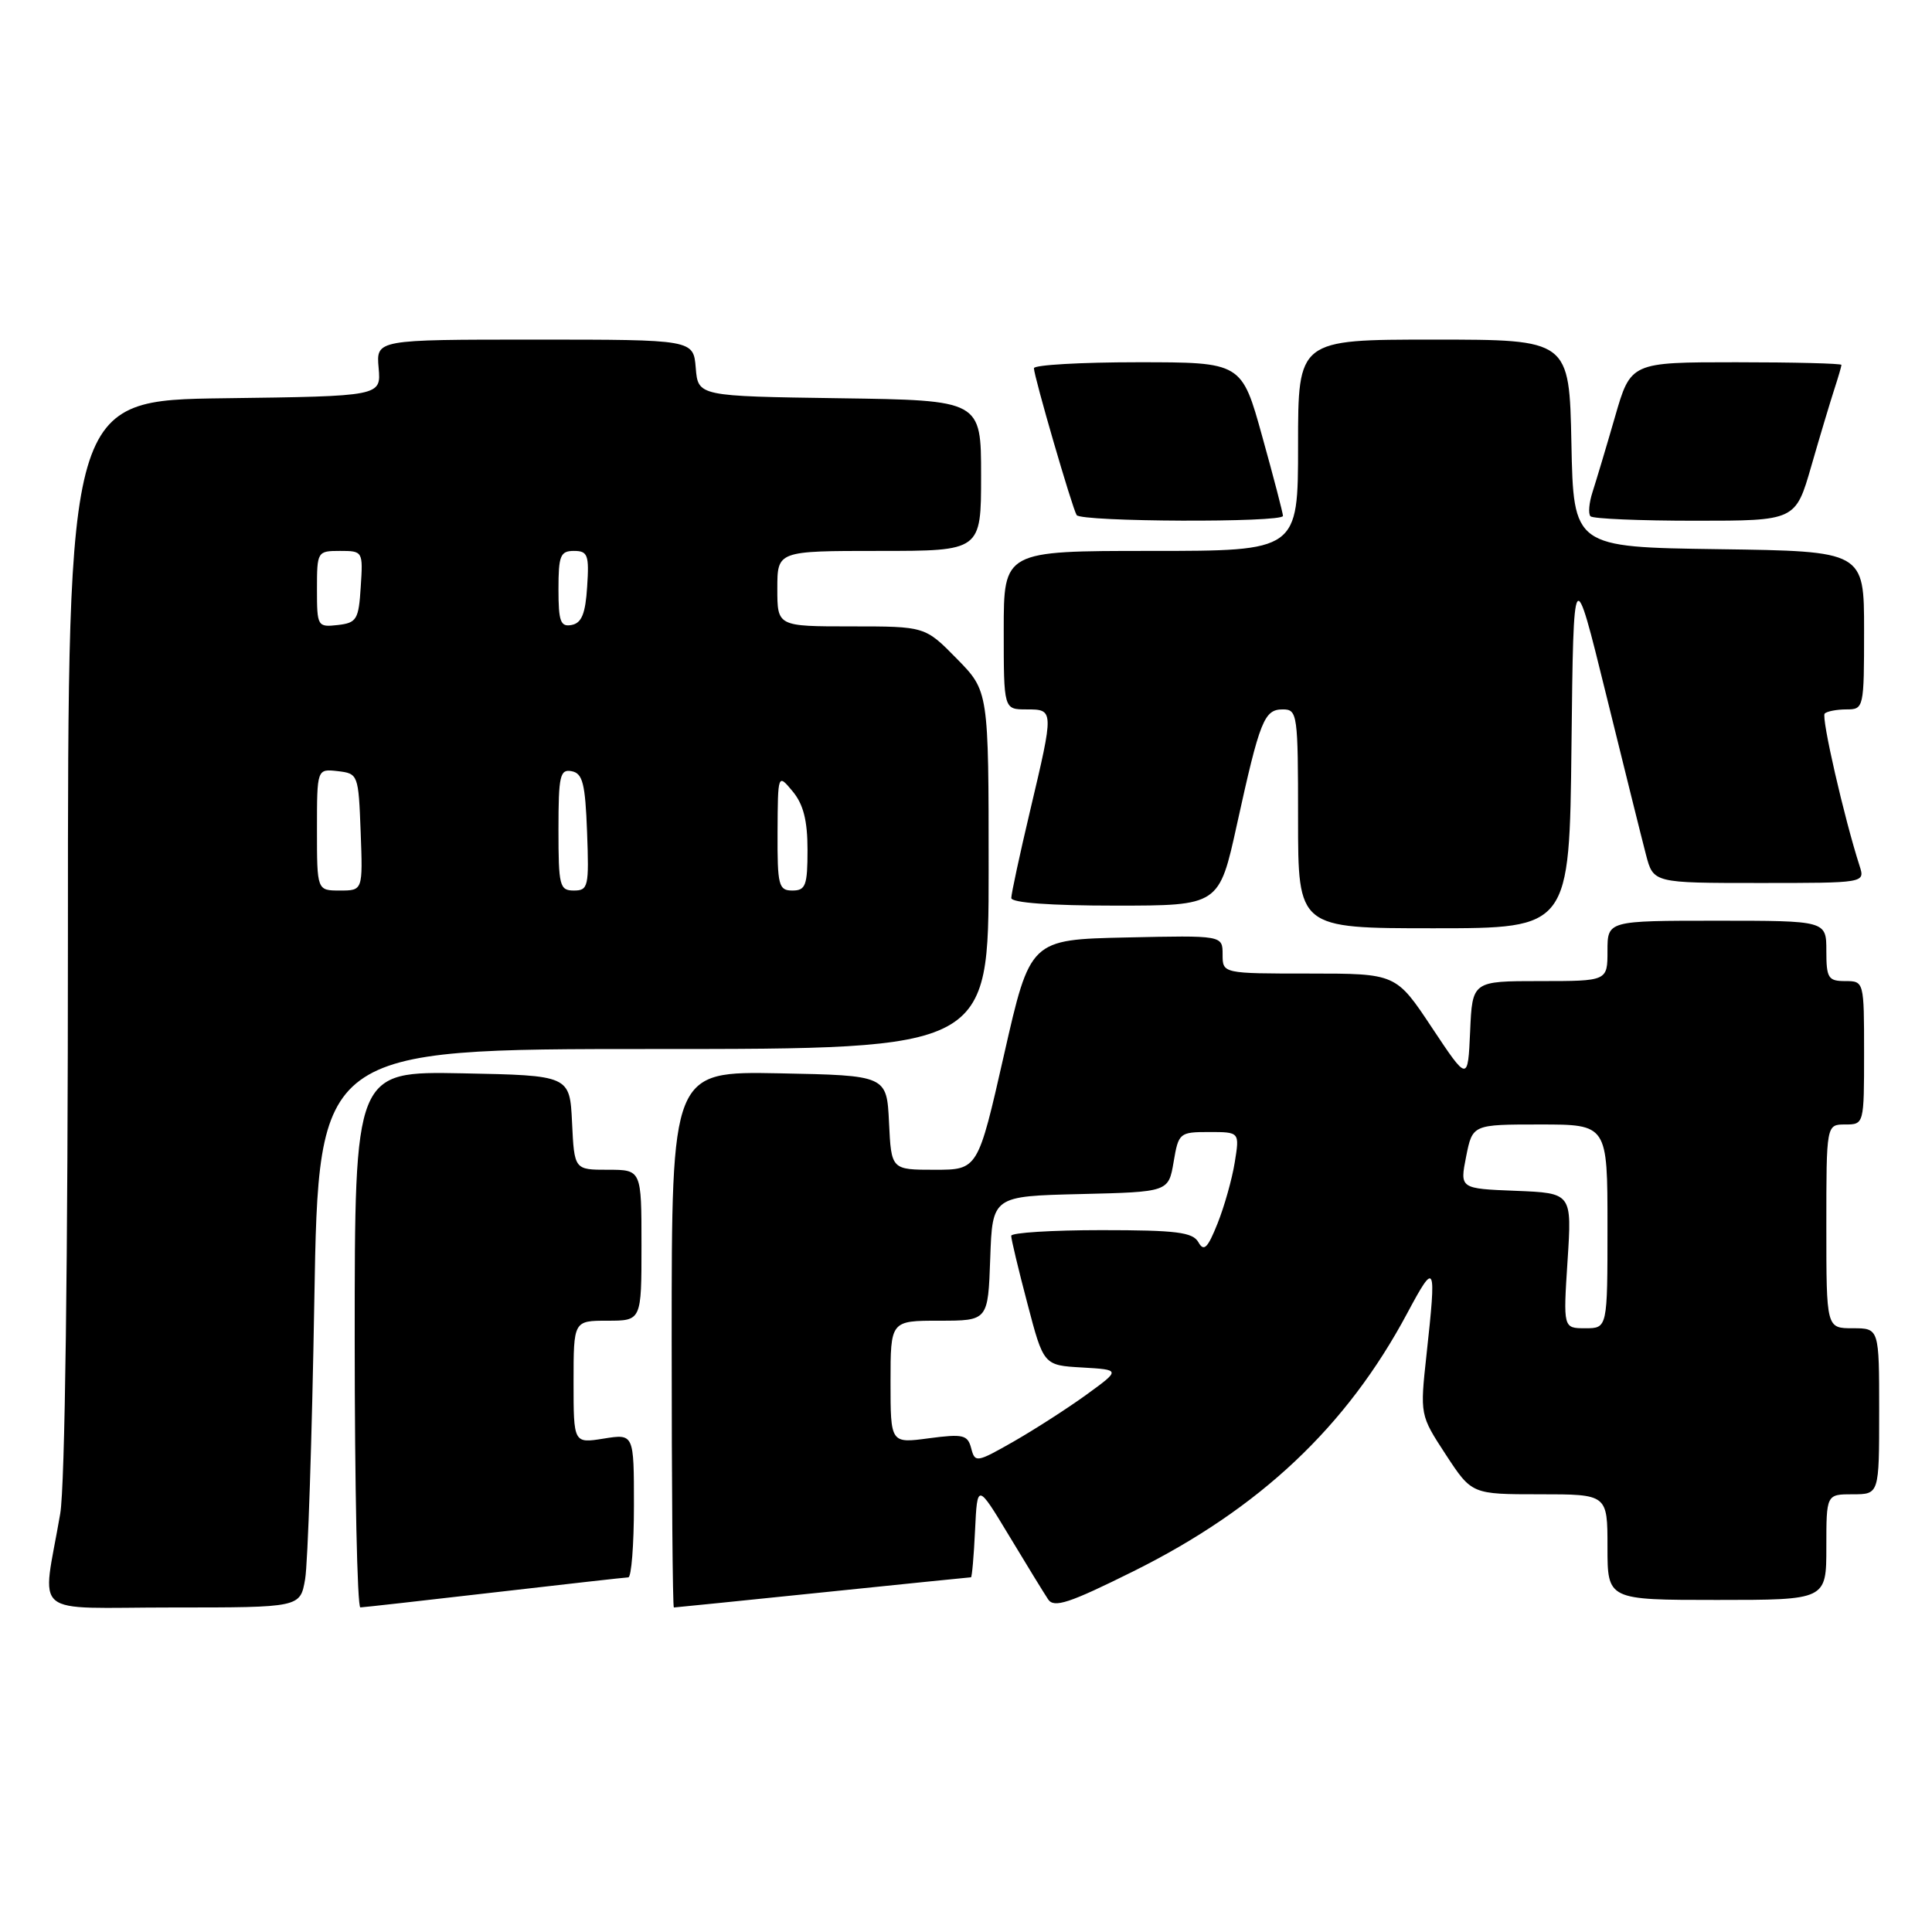<?xml version="1.0" encoding="UTF-8" standalone="no"?>
<!DOCTYPE svg PUBLIC "-//W3C//DTD SVG 1.1//EN" "http://www.w3.org/Graphics/SVG/1.1/DTD/svg11.dtd" >
<svg xmlns="http://www.w3.org/2000/svg" xmlns:xlink="http://www.w3.org/1999/xlink" version="1.1" viewBox="0 0 256 256">
 <g >
 <path fill="currentColor"
d=" M 40.43 209.25 C 40.79 207.19 41.34 190.54 41.65 172.25 C 42.22 139.00 42.22 139.00 86.61 139.00 C 131.00 139.00 131.00 139.00 131.00 115.29 C 131.00 91.58 131.00 91.58 126.79 87.29 C 122.58 83.00 122.58 83.00 112.79 83.00 C 103.00 83.00 103.00 83.00 103.00 78.00 C 103.00 73.00 103.00 73.00 116.50 73.00 C 130.00 73.00 130.00 73.00 130.00 63.02 C 130.00 53.04 130.00 53.04 111.25 52.77 C 92.50 52.50 92.50 52.50 92.19 48.75 C 91.88 45.00 91.88 45.00 70.86 45.00 C 49.84 45.00 49.84 45.00 50.17 48.75 C 50.50 52.50 50.50 52.50 29.75 52.77 C 9.00 53.04 9.00 53.04 9.00 123.84 C 9.00 167.23 8.61 196.93 7.98 200.57 C 5.58 214.59 3.68 213.00 22.85 213.00 C 39.78 213.00 39.78 213.00 40.43 209.25 Z  M 65.50 211.00 C 74.85 209.92 82.84 209.02 83.25 209.01 C 83.66 209.01 84.00 204.72 84.00 199.49 C 84.00 189.98 84.00 189.98 80.00 190.62 C 76.00 191.26 76.00 191.26 76.00 183.13 C 76.00 175.00 76.00 175.00 80.50 175.00 C 85.00 175.00 85.00 175.00 85.00 165.00 C 85.00 155.00 85.00 155.00 80.55 155.00 C 76.10 155.00 76.10 155.00 75.80 148.75 C 75.50 142.50 75.50 142.50 61.25 142.22 C 47.00 141.95 47.00 141.95 47.00 177.47 C 47.00 197.01 47.34 212.99 47.75 212.99 C 48.16 212.98 56.15 212.08 65.50 211.00 Z  M 109.00 211.00 C 119.68 209.90 128.52 209.00 128.66 209.00 C 128.79 209.00 129.04 206.19 129.20 202.76 C 129.50 196.52 129.50 196.52 133.72 203.51 C 136.03 207.35 138.36 211.14 138.88 211.92 C 139.66 213.10 141.66 212.44 150.19 208.20 C 166.95 199.87 178.44 189.04 186.47 174.00 C 190.21 167.01 190.35 167.32 189.02 179.50 C 188.15 187.50 188.15 187.50 191.58 192.75 C 195.02 198.00 195.02 198.00 204.01 198.00 C 213.00 198.00 213.00 198.00 213.00 205.00 C 213.00 212.00 213.00 212.00 227.50 212.00 C 242.00 212.00 242.00 212.00 242.00 205.00 C 242.00 198.00 242.00 198.00 245.50 198.00 C 249.00 198.00 249.00 198.00 249.00 187.00 C 249.00 176.00 249.00 176.00 245.50 176.00 C 242.00 176.00 242.00 176.00 242.00 162.50 C 242.00 149.00 242.00 149.00 244.50 149.00 C 246.99 149.00 247.00 148.97 247.00 139.50 C 247.00 130.03 246.99 130.00 244.50 130.00 C 242.25 130.00 242.00 129.60 242.00 126.00 C 242.00 122.00 242.00 122.00 227.50 122.00 C 213.00 122.00 213.00 122.00 213.00 126.00 C 213.00 130.00 213.00 130.00 204.05 130.00 C 195.09 130.00 195.09 130.00 194.80 136.67 C 194.50 143.33 194.50 143.33 189.74 136.17 C 184.98 129.00 184.98 129.00 173.49 129.00 C 162.00 129.00 162.00 129.00 162.00 126.47 C 162.00 123.94 162.00 123.94 149.25 124.22 C 136.50 124.50 136.50 124.50 133.04 139.75 C 129.58 155.00 129.58 155.00 123.84 155.00 C 118.10 155.00 118.10 155.00 117.80 148.75 C 117.50 142.50 117.50 142.50 103.25 142.22 C 89.00 141.95 89.00 141.95 89.00 177.47 C 89.00 197.01 89.13 213.00 89.29 213.00 C 89.45 213.00 98.32 212.10 109.00 211.00 Z  M 208.23 98.75 C 208.50 74.50 208.50 74.50 212.81 92.00 C 215.18 101.62 217.56 111.19 218.10 113.25 C 219.08 117.00 219.08 117.00 233.11 117.00 C 247.13 117.00 247.13 117.00 246.41 114.75 C 244.37 108.43 241.30 95.03 241.78 94.55 C 242.09 94.25 243.38 94.00 244.67 94.00 C 246.96 94.00 247.00 93.83 247.00 83.52 C 247.00 73.04 247.00 73.04 227.75 72.77 C 208.50 72.50 208.50 72.50 208.22 58.75 C 207.94 45.00 207.94 45.00 189.97 45.00 C 172.00 45.00 172.00 45.00 172.00 59.00 C 172.00 73.00 172.00 73.00 152.50 73.00 C 133.00 73.00 133.00 73.00 133.00 83.50 C 133.00 94.00 133.00 94.00 136.00 94.00 C 139.67 94.00 139.67 94.00 136.50 107.40 C 135.12 113.22 134.00 118.44 134.00 118.99 C 134.00 119.62 139.18 120.00 147.77 120.00 C 161.54 120.00 161.54 120.00 163.90 109.25 C 166.94 95.42 167.51 94.00 169.98 94.00 C 171.92 94.00 172.00 94.61 172.00 108.50 C 172.00 123.00 172.00 123.00 189.98 123.00 C 207.96 123.00 207.96 123.00 208.23 98.75 Z  M 170.00 68.36 C 170.00 68.01 168.77 63.28 167.26 57.86 C 164.53 48.00 164.53 48.00 150.76 48.00 C 143.19 48.00 137.00 48.36 137.00 48.79 C 137.00 49.86 142.07 67.30 142.66 68.25 C 143.22 69.16 170.00 69.27 170.00 68.36 Z  M 240.01 61.75 C 241.16 57.76 242.53 53.20 243.05 51.60 C 243.57 50.01 244.00 48.54 244.00 48.35 C 244.00 48.16 237.72 48.00 230.04 48.00 C 216.08 48.00 216.08 48.00 213.99 55.25 C 212.84 59.24 211.50 63.70 211.03 65.16 C 210.55 66.63 210.43 68.09 210.75 68.41 C 211.07 68.74 217.31 69.00 224.62 69.00 C 237.92 69.00 237.92 69.00 240.01 61.75 Z  M 42.00 109.93 C 42.00 101.87 42.00 101.87 44.75 102.18 C 47.46 102.50 47.50 102.62 47.79 110.25 C 48.08 118.00 48.08 118.00 45.04 118.00 C 42.00 118.00 42.00 118.00 42.00 109.93 Z  M 74.00 109.93 C 74.00 102.78 74.20 101.89 75.75 102.19 C 77.21 102.47 77.55 103.82 77.79 110.26 C 78.06 117.48 77.95 118.00 76.04 118.00 C 74.15 118.00 74.00 117.39 74.00 109.93 Z  M 103.03 110.25 C 103.07 102.50 103.07 102.50 105.03 104.86 C 106.45 106.57 107.00 108.72 107.00 112.61 C 107.00 117.33 106.75 118.00 105.00 118.00 C 103.17 118.00 103.00 117.34 103.03 110.25 Z  M 42.00 78.07 C 42.00 73.08 42.05 73.00 45.05 73.00 C 48.08 73.00 48.11 73.05 47.80 77.75 C 47.53 82.10 47.27 82.53 44.75 82.82 C 42.07 83.12 42.00 83.00 42.00 78.07 Z  M 74.00 78.07 C 74.00 73.62 74.25 73.00 76.05 73.00 C 77.88 73.00 78.08 73.53 77.80 77.74 C 77.58 81.31 77.07 82.56 75.75 82.81 C 74.27 83.10 74.00 82.36 74.00 78.07 Z  M 128.69 191.91 C 128.22 190.12 127.63 189.98 123.08 190.58 C 118.00 191.26 118.00 191.26 118.00 183.13 C 118.00 175.00 118.00 175.00 124.46 175.00 C 130.92 175.00 130.92 175.00 131.21 166.75 C 131.50 158.50 131.50 158.50 143.17 158.22 C 154.83 157.94 154.83 157.94 155.51 153.97 C 156.16 150.11 156.29 150.00 160.22 150.00 C 164.26 150.00 164.26 150.00 163.61 154.02 C 163.26 156.22 162.23 159.87 161.33 162.12 C 160.02 165.40 159.52 165.89 158.80 164.61 C 158.05 163.27 155.88 163.00 145.95 163.00 C 139.38 163.00 133.99 163.34 133.99 163.75 C 133.98 164.16 134.94 168.19 136.13 172.70 C 138.28 180.91 138.28 180.91 143.39 181.20 C 148.50 181.50 148.50 181.50 143.96 184.80 C 141.46 186.61 137.12 189.40 134.31 191.01 C 129.40 193.81 129.19 193.84 128.69 191.91 Z  M 207.71 167.04 C 208.29 158.09 208.29 158.09 200.86 157.79 C 193.43 157.50 193.43 157.50 194.27 153.25 C 195.12 149.00 195.12 149.00 204.06 149.00 C 213.00 149.00 213.00 149.00 213.00 162.50 C 213.00 176.00 213.00 176.00 210.06 176.00 C 207.13 176.00 207.13 176.00 207.71 167.04 Z "/>
</g>
</svg>